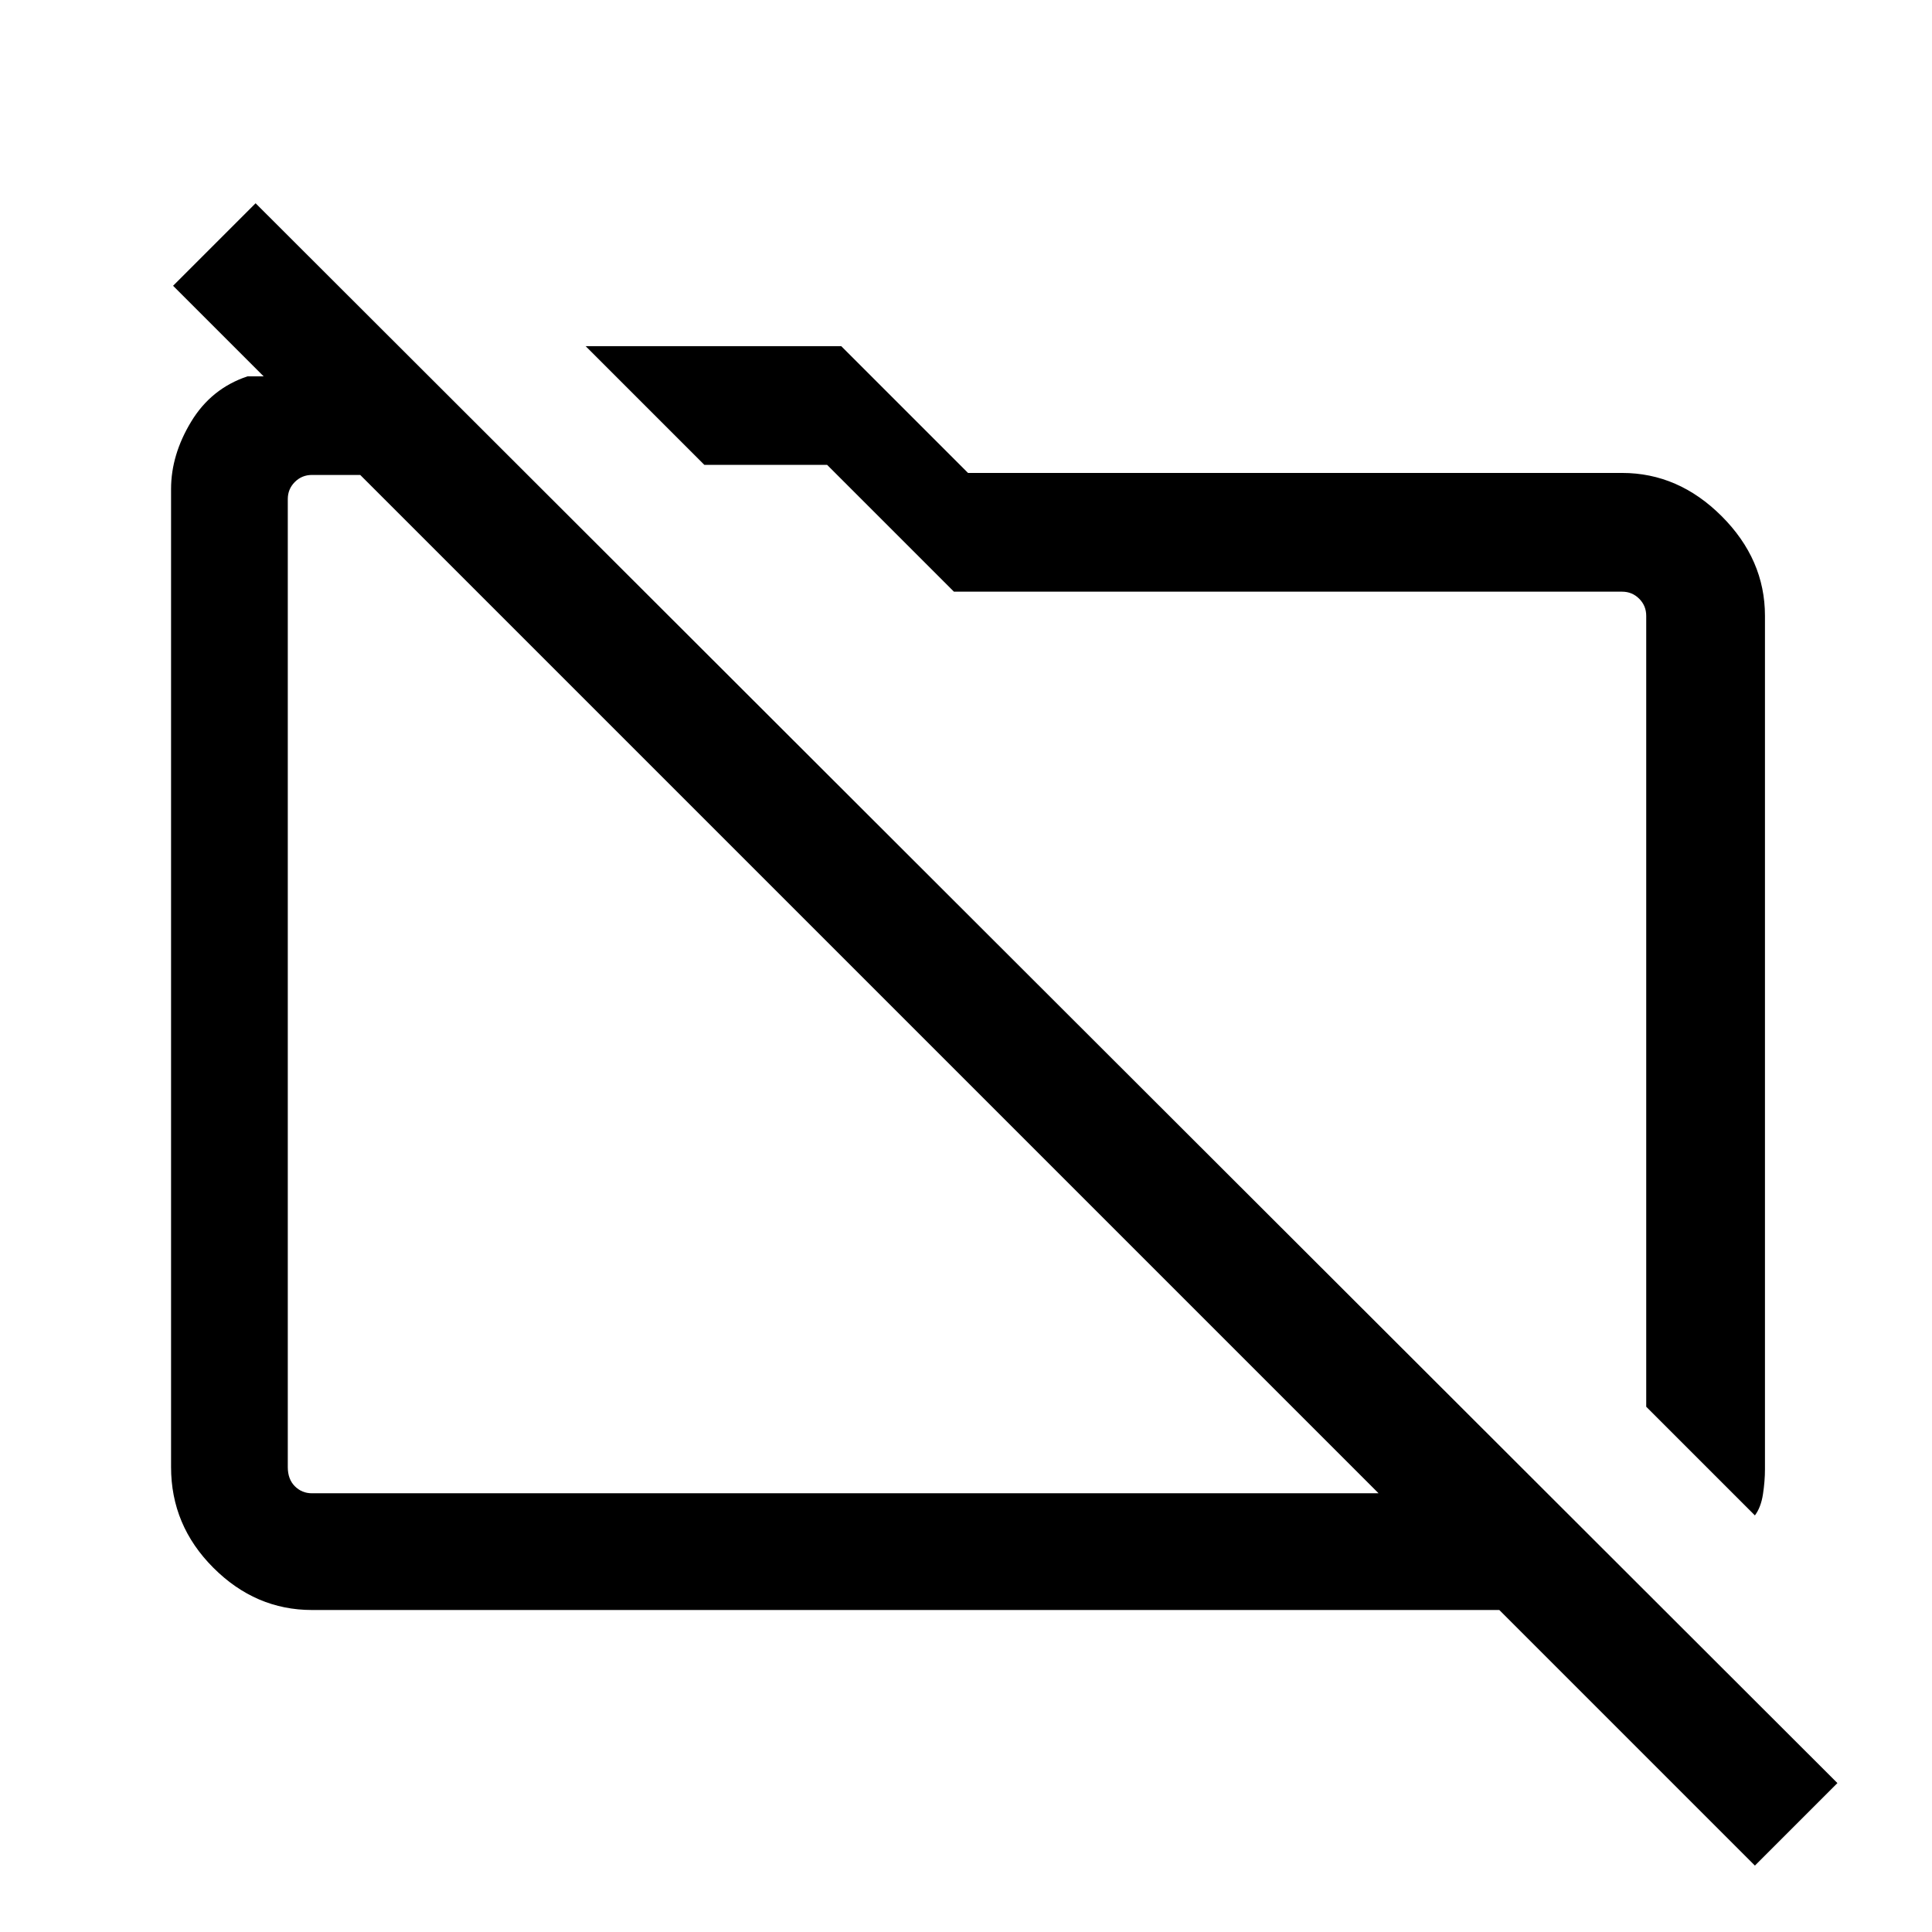 <svg xmlns="http://www.w3.org/2000/svg" height="48" width="48"><path d="M43.6 37.65 40.9 34.95V15.3Q40.9 15.05 40.725 14.875Q40.55 14.7 40.3 14.7H23.7L20.55 11.55H17.5L14.55 8.6H20.9L24.05 11.75H40.3Q41.7 11.75 42.775 12.825Q43.85 13.9 43.85 15.3V36.5Q43.85 36.8 43.8 37.125Q43.75 37.45 43.6 37.65ZM43.6 46.35 37.25 40H7.75Q6.35 40 5.3 38.95Q4.25 37.9 4.25 36.45V12.15Q4.25 11.3 4.75 10.475Q5.25 9.65 6.15 9.35H6.55L4.3 7.1L6.35 5.05L45.65 44.3ZM7.75 37.1H34.25L8.95 11.8H7.75Q7.5 11.8 7.325 11.975Q7.15 12.15 7.15 12.4V36.45Q7.15 36.75 7.325 36.925Q7.5 37.1 7.75 37.1ZM21.6 24.45Q21.6 24.45 21.6 24.45Q21.6 24.45 21.6 24.45Q21.6 24.45 21.6 24.45Q21.6 24.45 21.6 24.45ZM29.15 23.15Q29.15 23.15 29.15 23.15Q29.15 23.15 29.15 23.15Z"/></svg>